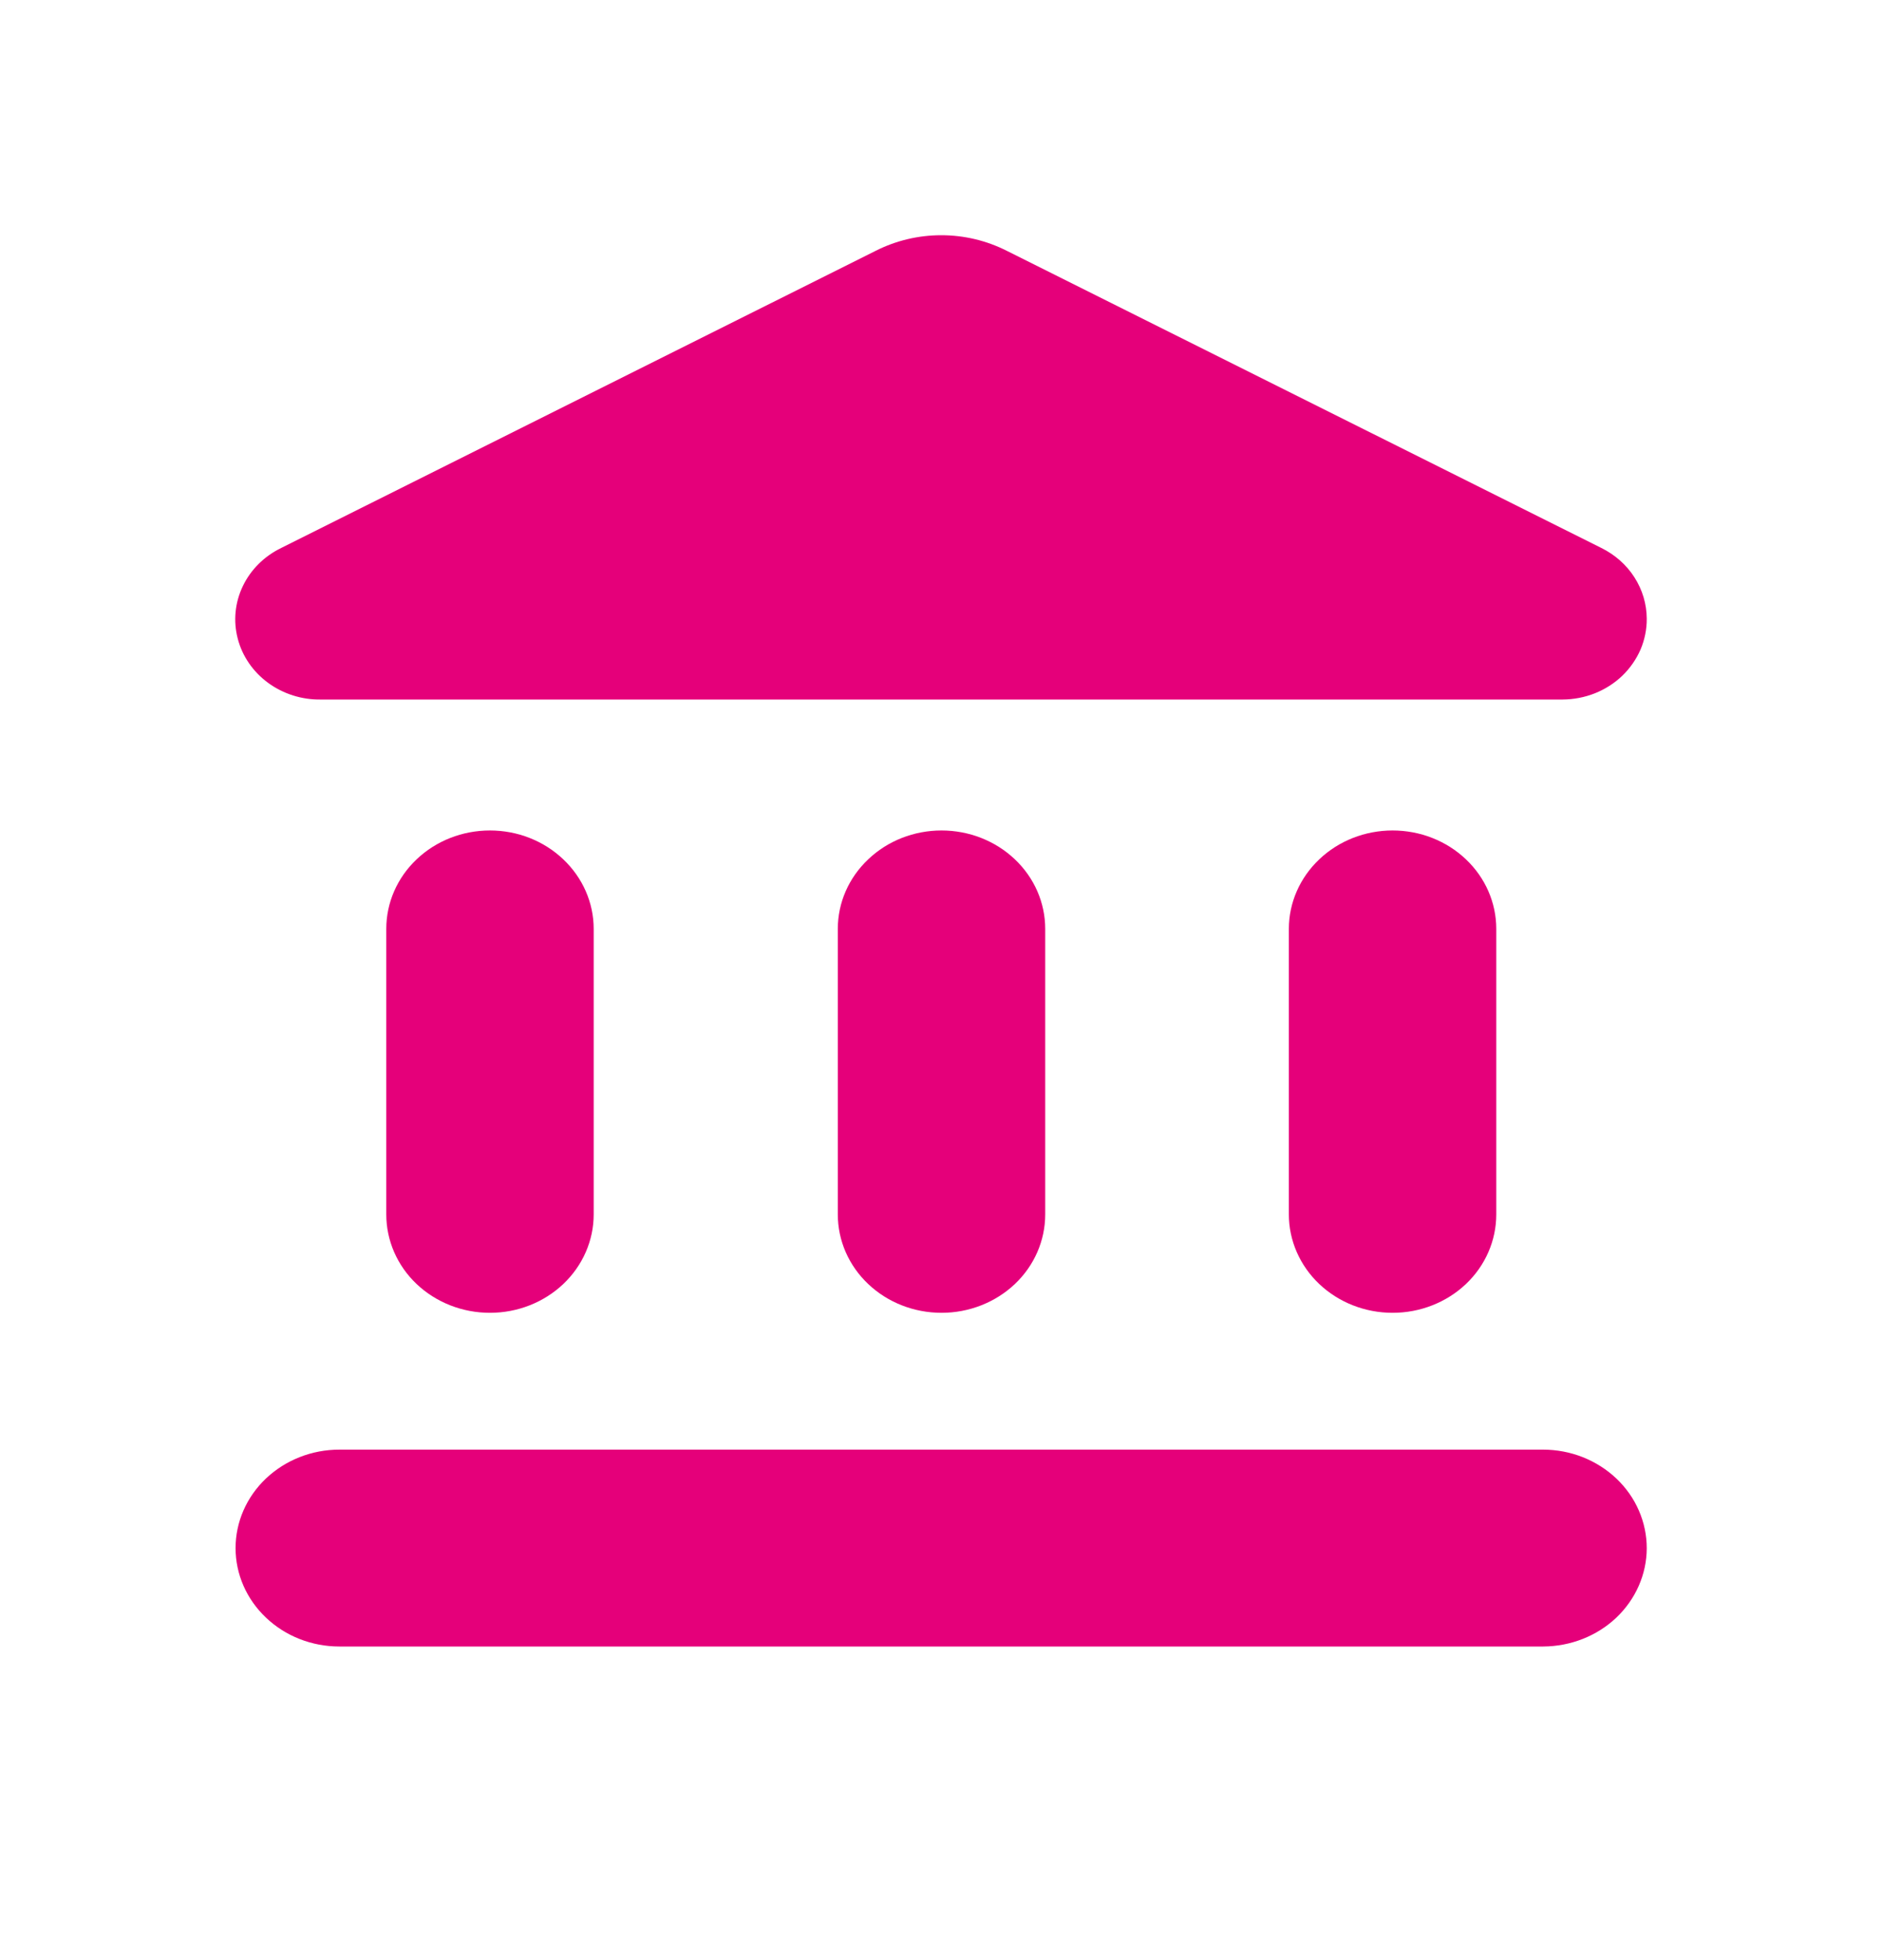 <svg width="24" height="25" viewBox="0 0 24 25" fill="none" xmlns="http://www.w3.org/2000/svg">
<path d="M21 19.747C20.999 20.079 20.859 20.397 20.612 20.632C20.365 20.866 20.03 20.998 19.681 21H4.327C3.976 21 3.64 20.868 3.392 20.632C3.144 20.397 3.004 20.078 3.004 19.745C3.004 19.412 3.144 19.092 3.392 18.857C3.64 18.622 3.976 18.489 4.327 18.489H19.678C19.852 18.489 20.024 18.522 20.184 18.585C20.345 18.649 20.491 18.742 20.613 18.858C20.736 18.975 20.834 19.114 20.9 19.267C20.966 19.419 21 19.582 21 19.747Z" fill="#E5007A"/>
<path d="M19.081 11.847V15.489C19.081 15.822 18.942 16.142 18.694 16.377C18.446 16.612 18.11 16.744 17.759 16.744C17.408 16.744 17.072 16.612 16.824 16.377C16.576 16.142 16.436 15.822 16.436 15.489V11.847C16.436 11.514 16.576 11.195 16.824 10.96C17.072 10.724 17.408 10.592 17.759 10.592C18.11 10.592 18.446 10.724 18.694 10.96C18.942 11.195 19.081 11.514 19.081 11.847Z" fill="#E5007A"/>
<path d="M13.329 11.847V15.489C13.329 15.822 13.19 16.142 12.942 16.377C12.694 16.612 12.357 16.744 12.007 16.744C11.656 16.744 11.319 16.612 11.072 16.377C10.823 16.142 10.684 15.822 10.684 15.489V11.847C10.684 11.514 10.823 11.195 11.072 10.96C11.319 10.724 11.656 10.592 12.007 10.592C12.357 10.592 12.694 10.724 12.942 10.96C13.19 11.195 13.329 11.514 13.329 11.847Z" fill="#E5007A"/>
<path d="M7.571 11.847V15.489C7.571 15.822 7.431 16.142 7.183 16.377C6.935 16.612 6.599 16.744 6.248 16.744C5.897 16.744 5.561 16.612 5.313 16.377C5.065 16.142 4.926 15.822 4.926 15.489V11.847C4.926 11.514 5.065 11.195 5.313 10.96C5.561 10.724 5.897 10.592 6.248 10.592C6.599 10.592 6.935 10.724 7.183 10.96C7.431 11.195 7.571 11.514 7.571 11.847Z" fill="#E5007A"/>
<path d="M21 7.891C21.001 8.025 20.974 8.159 20.921 8.284C20.867 8.408 20.788 8.522 20.689 8.618C20.589 8.714 20.47 8.79 20.34 8.842C20.209 8.894 20.069 8.921 19.927 8.922H4.094C3.85 8.926 3.613 8.851 3.42 8.71C3.227 8.569 3.09 8.37 3.032 8.146C2.973 7.921 2.996 7.685 3.097 7.475C3.198 7.264 3.371 7.093 3.588 6.988L11.165 3.2C11.423 3.069 11.711 3 12.003 3C12.296 3 12.583 3.069 12.841 3.2L20.419 6.988C20.594 7.074 20.74 7.203 20.842 7.362C20.945 7.522 20.999 7.704 21 7.891Z" fill="#E5007A"/>
</svg>
